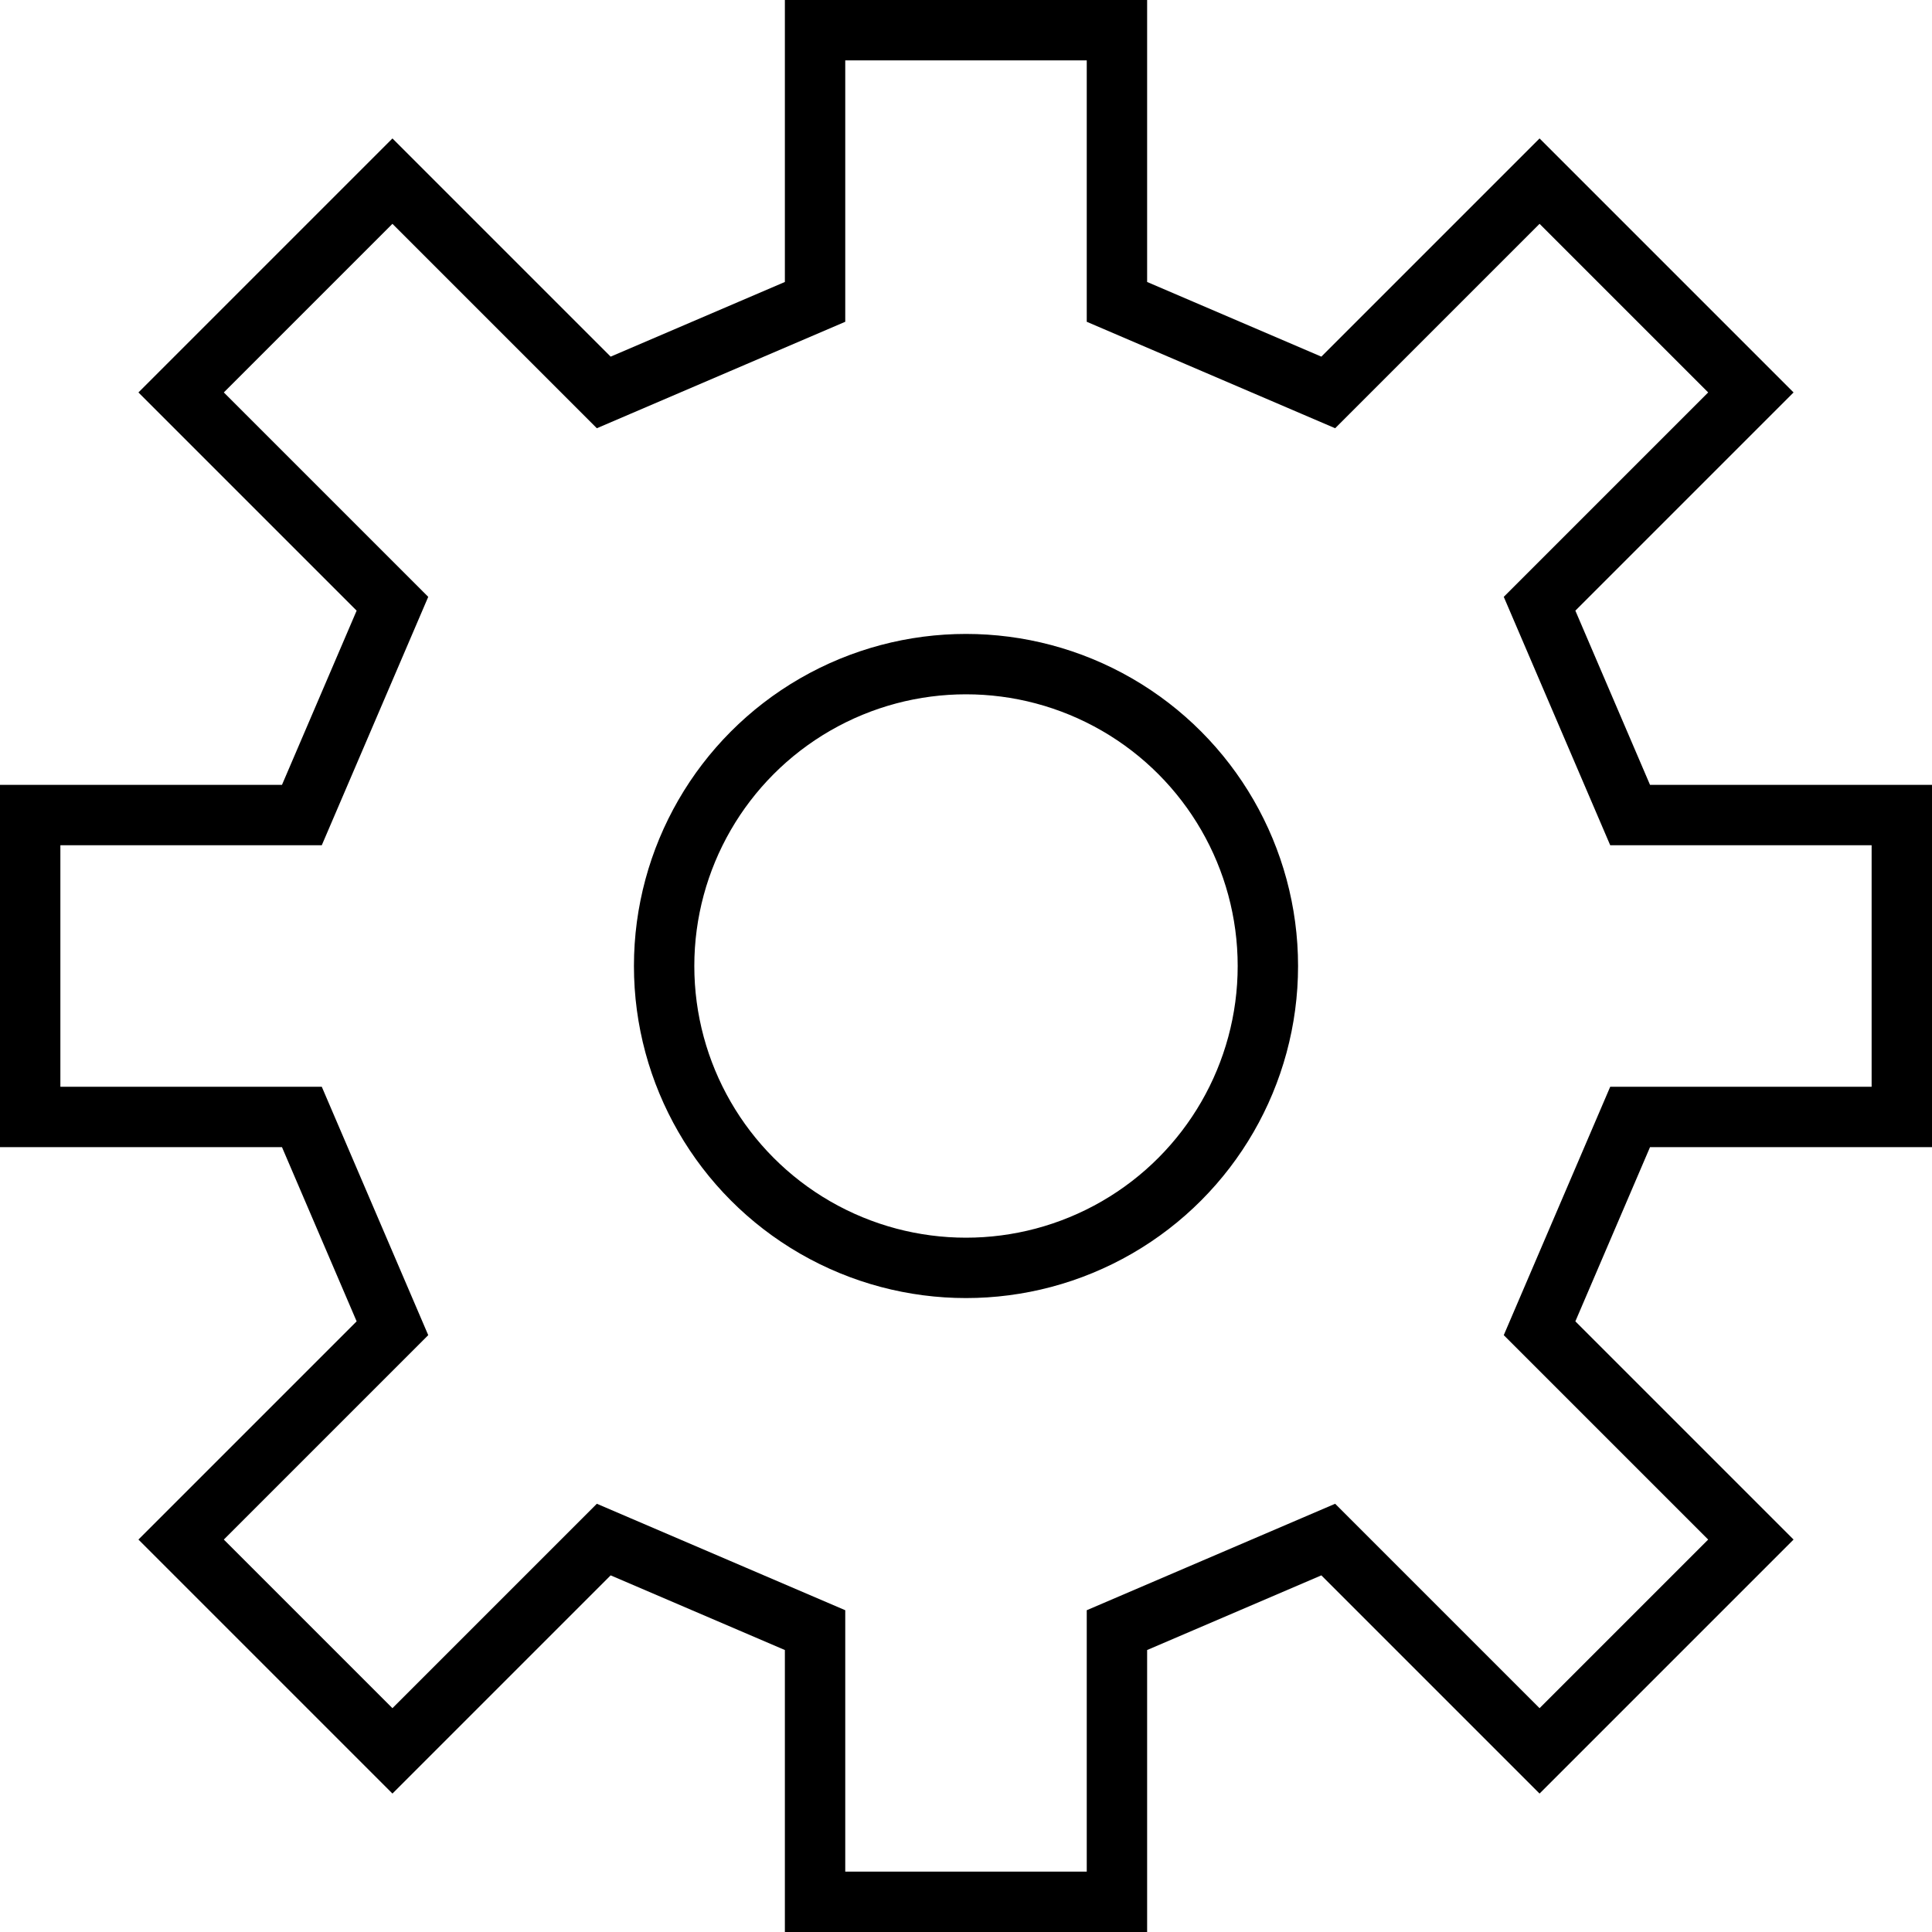 <svg xmlns="http://www.w3.org/2000/svg" xmlns:xlink="http://www.w3.org/1999/xlink" width="64" height="64" viewBox="0,0,64,64" stroke-width="2" stroke="#000000" fill="none">
    <!--枠-->
    <path d="M27,10 v-9 h10 v9 l7,3, l7,-7 l7,7 l-7,7 l3,7, h9 v10 h-9 l-3,7, l7,7 l-7,7 l-7,-7 l-7,3, v9 h-10 v-9 l-7,-3, l-7,7 l-7,-7 l7,-7 l-3,-7, h-9 v-10 h9 l3,-7, l-7,-7 l7,-7 l7,7 Z" />
    <circle cx="32" cy="32" r="10" />
</svg>